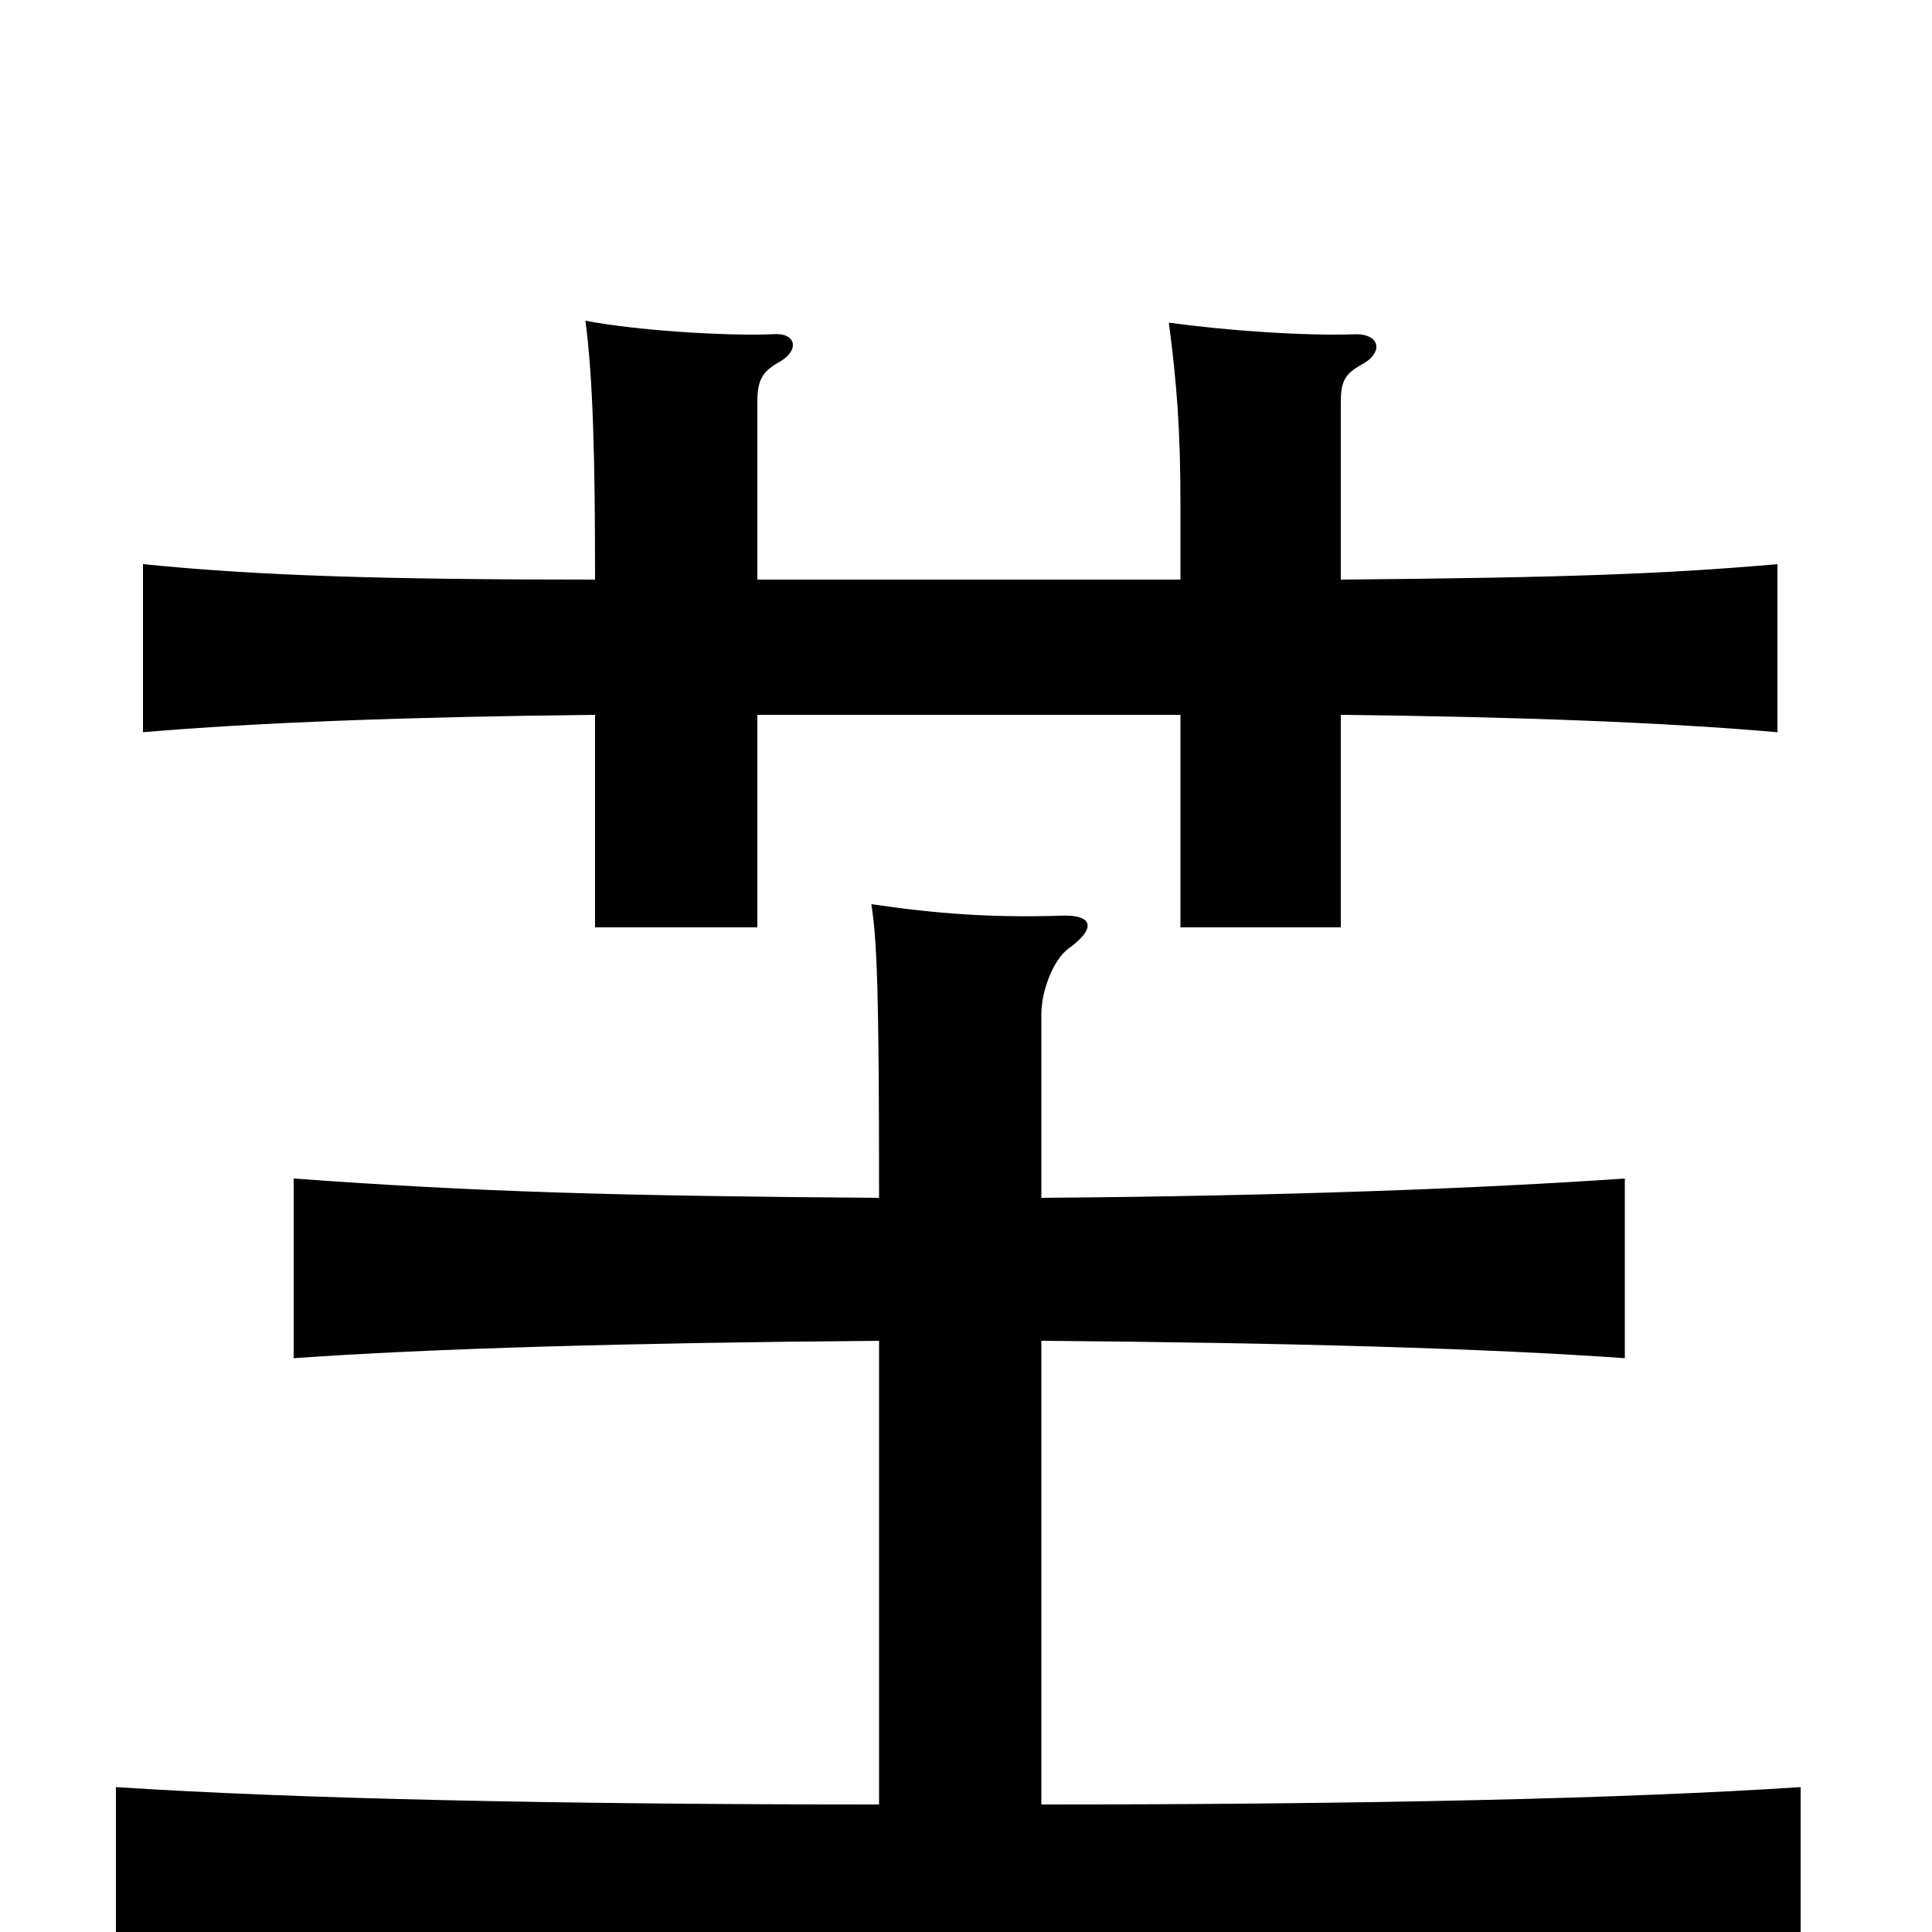 <svg xmlns="http://www.w3.org/2000/svg" viewBox="0 -1000 1000 1000">
	<path fill="#000000" d="M455 -306V-66C289 -66 152 -69 60 -75V17C158 11 312 8 496 8C682 8 833 11 932 17V-75C841 -69 705 -66 539 -66V-306C668 -305 771 -302 841 -297V-390C768 -385 668 -381 539 -380V-475C539 -487 545 -503 553 -509C567 -519 567 -527 548 -526C513 -525 485 -527 451 -532C454 -513 455 -486 455 -380C320 -381 248 -383 152 -390V-297C222 -302 326 -305 455 -306ZM392 -630H611V-520H694V-630C786 -629 863 -626 920 -621V-708C863 -703 811 -701 694 -700V-792C694 -804 697 -807 706 -812C716 -818 714 -827 702 -827C675 -826 634 -829 605 -833C609 -802 611 -779 611 -738V-700H392V-792C392 -804 395 -808 404 -813C414 -819 412 -828 400 -827C375 -826 329 -829 303 -834C307 -804 308 -762 308 -700C198 -700 134 -702 74 -708V-621C132 -626 212 -629 308 -630V-520H392Z"/>
</svg>
